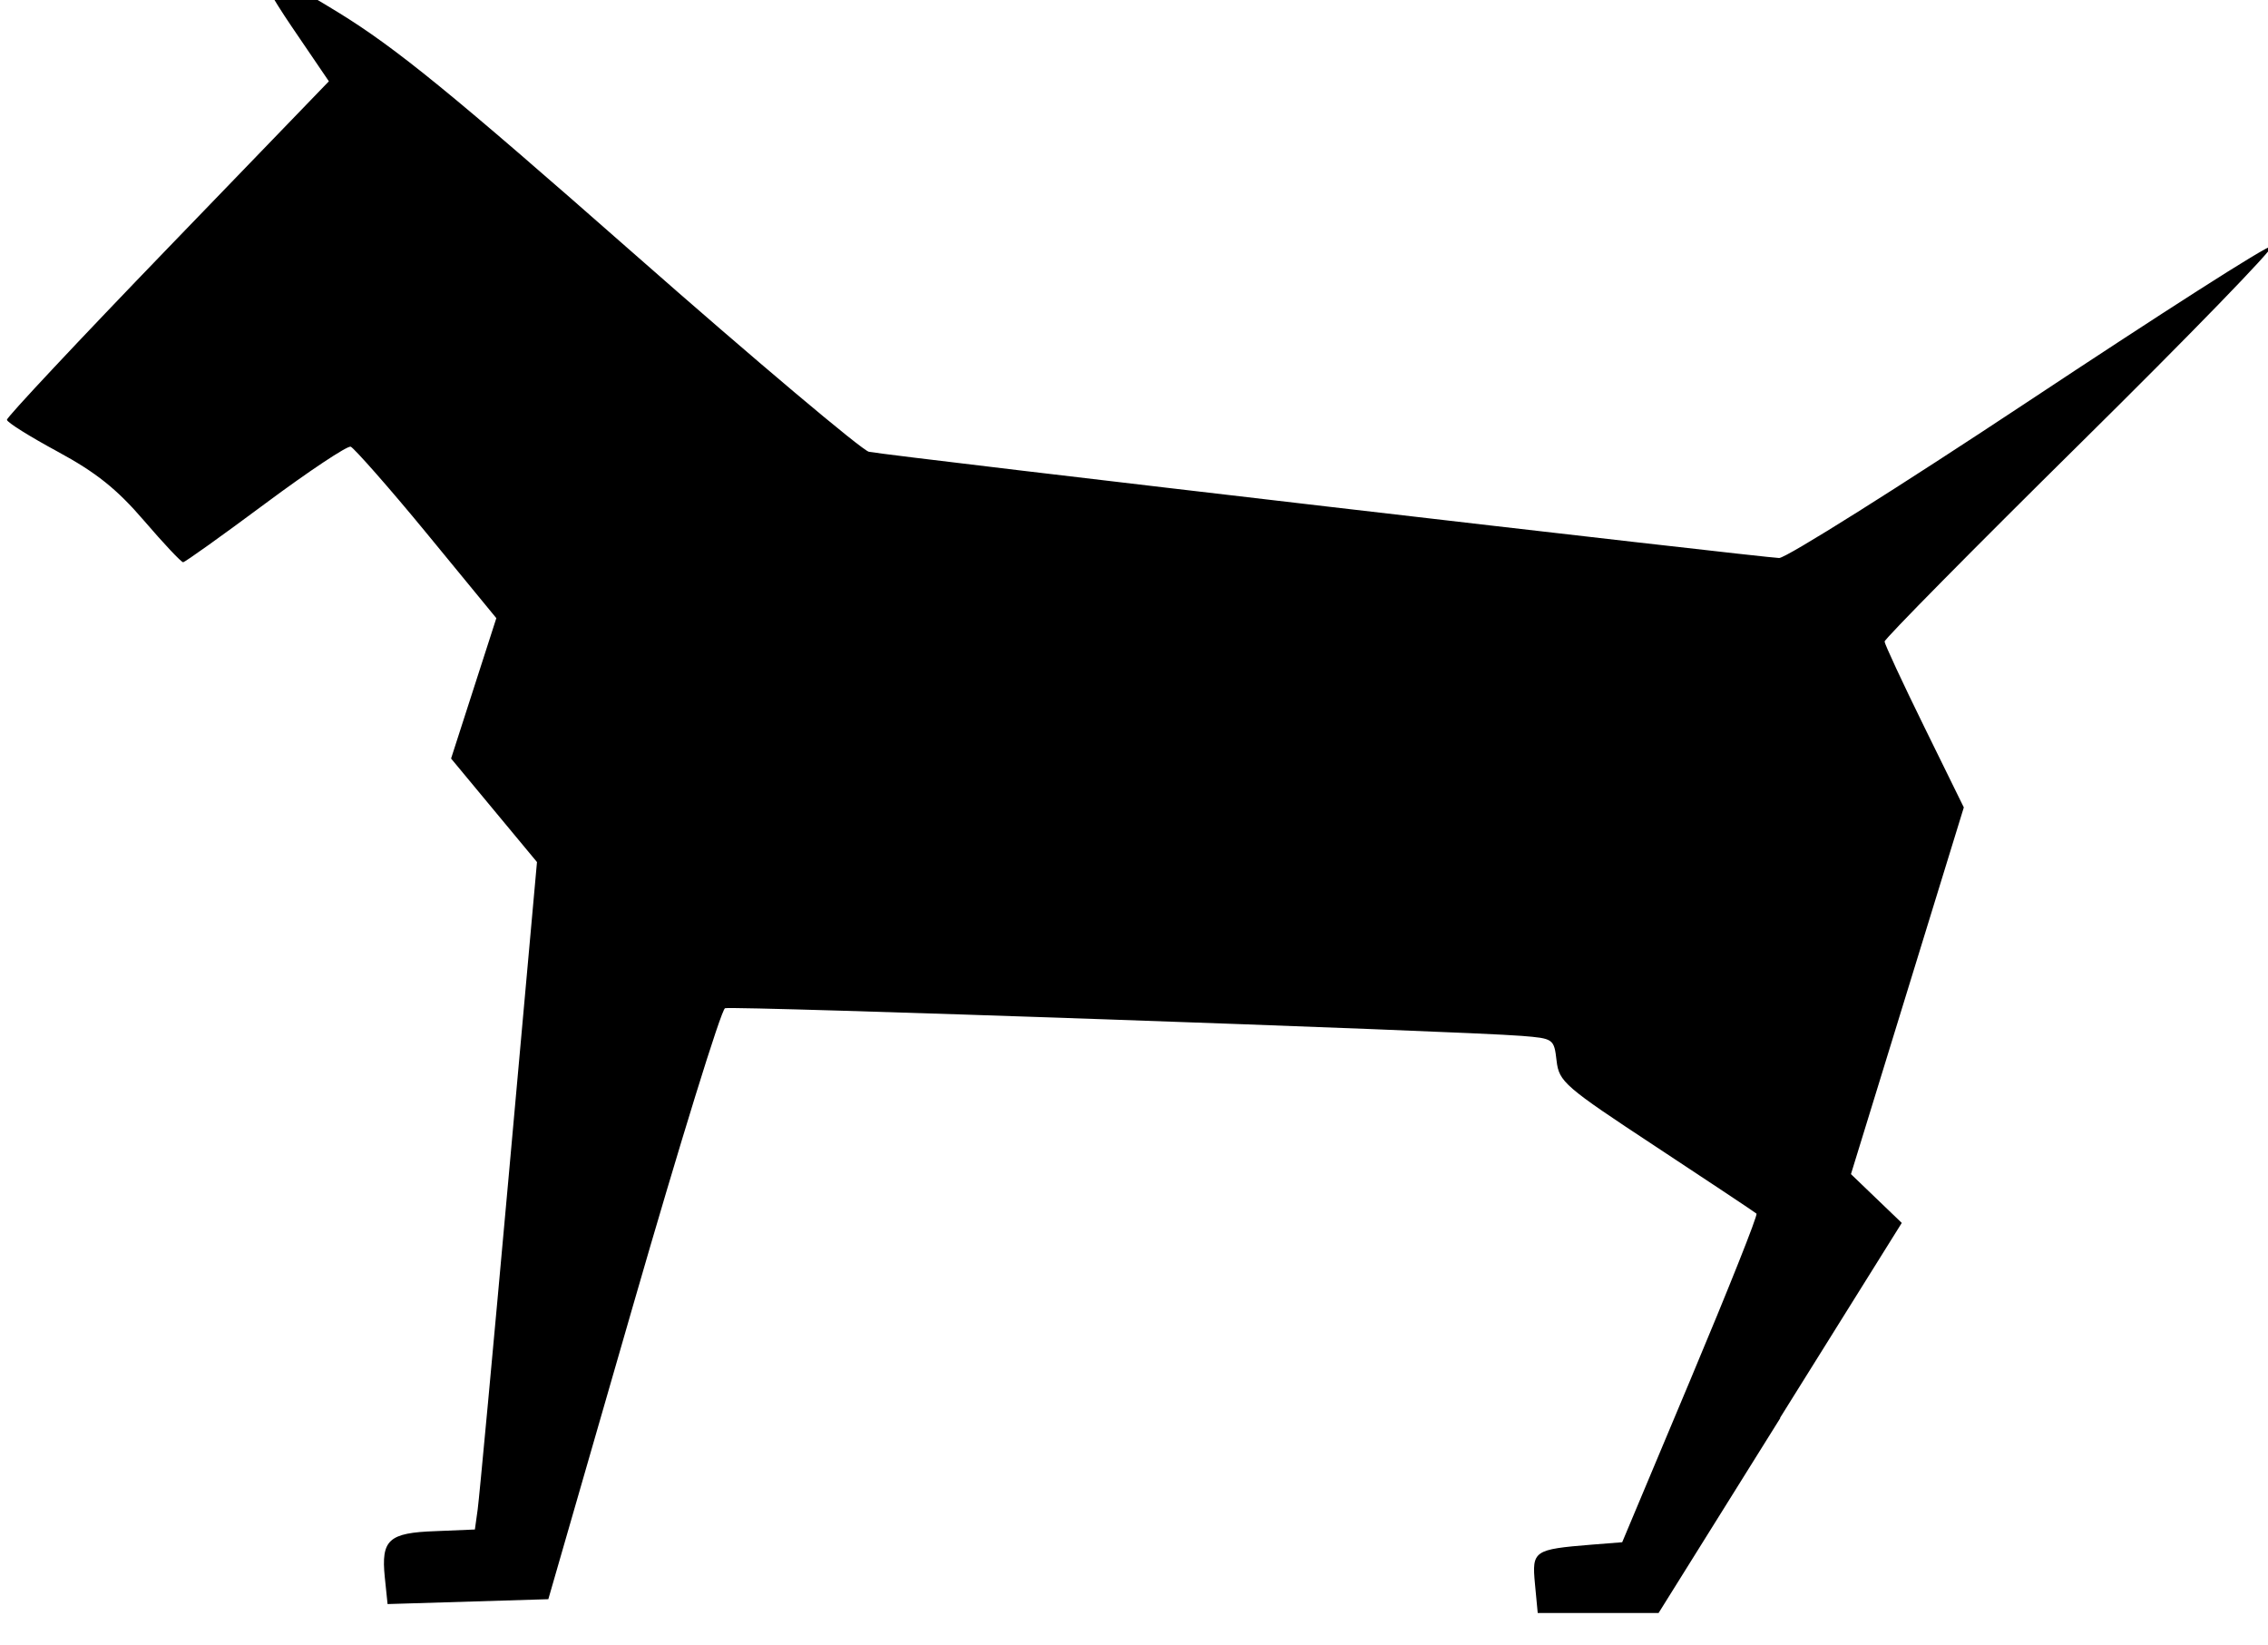 <?xml version="1.0" encoding="UTF-8" standalone="no"?>
<svg
   width="5.516mm"
   height="4mm"
   viewBox="0 0 19.545 14.173"
   id="svg4267"
   version="1.1"
   inkscape:version="1.2.2 (b0a8486541, 2022-12-01)"
   sodipodi:docname="logo_4mmH_5.5mmW.svg"
   xmlns:inkscape="http://www.inkscape.org/namespaces/inkscape"
   xmlns:sodipodi="http://sodipodi.sourceforge.net/DTD/sodipodi-0.dtd"
   xmlns="http://www.w3.org/2000/svg"
   xmlns:svg="http://www.w3.org/2000/svg"
   xmlns:rdf="http://www.w3.org/1999/02/22-rdf-syntax-ns#"
   xmlns:cc="http://creativecommons.org/ns#"
   xmlns:dc="http://purl.org/dc/elements/1.1/">
  <defs
     id="defs4269" />
  <sodipodi:namedview
     id="base"
     pagecolor="#ffffff"
     bordercolor="#666666"
     borderopacity="1.0"
     inkscape:pageopacity="0.0"
     inkscape:pageshadow="2"
     inkscape:zoom="2.8"
     inkscape:cx="57.678571"
     inkscape:cy="68.214286"
     inkscape:document-units="mm"
     inkscape:current-layer="layer1"
     showgrid="false"
     inkscape:window-width="1600"
     inkscape:window-height="846"
     inkscape:window-x="0"
     inkscape:window-y="0"
     inkscape:window-maximized="1"
     inkscape:document-rotation="0"
     fit-margin-top="0"
     fit-margin-left="0"
     fit-margin-right="0"
     fit-margin-bottom="0"
     inkscape:showpageshadow="2"
     inkscape:pagecheckerboard="0"
     inkscape:deskcolor="#d1d1d1" />
  <g
     inkscape:label="Layer 1"
     inkscape:groupmode="layer"
     id="layer1"
     transform="translate(-146.735,-924.481)">
    <g
       id="g4875"
       transform="matrix(-0.196,0,0,0.196,188.719,745.918)"
       style="stroke:none">
      <path
         sodipodi:nodetypes="ccccccssscsscsscscscsssscscccccsccsccccscscssscccccccc"
         inkscape:connector-curvature="0"
         id="path4614"
         d="m 135.937,973.363 -5.35,-8.567 1.117,-1.072 1.117,-1.073 -2.481,-8.06 -2.481,-8.061 1.739,-3.54 c 0.956,-1.947 1.741,-3.635 1.745,-3.751 0.004,-0.113 -3.886,-4.055 -8.643,-8.752 -4.757,-4.698 -8.524,-8.579 -8.371,-8.625 0.153,-0.071 4.955,3.015 10.67,6.801 5.716,3.787 10.656,6.894 10.978,6.903 0.567,0 38.906,-4.458 40.025,-4.671 0.304,-0.07 4.972,-3.994 10.372,-8.746 7.952,-6.996 10.418,-9.008 12.966,-10.573 1.731,-1.063 3.261,-1.891 3.4,-1.839 0.137,0.071 -0.477,1.169 -1.371,2.483 l -1.625,2.389 7.086,7.34 c 3.897,4.036 7.078,7.429 7.069,7.54 0,0.113 -1.016,0.743 -2.237,1.404 -1.687,0.914 -2.598,1.642 -3.792,3.033 -0.864,1.006 -1.637,1.828 -1.718,1.825 -0.08,0 -1.709,-1.165 -3.618,-2.584 -1.909,-1.419 -3.597,-2.542 -3.751,-2.496 -0.153,0.071 -1.657,1.762 -3.341,3.812 l -3.061,3.727 0.995,3.085 0.995,3.086 -1.888,2.275 -1.889,2.276 1.241,13.779 c 0.683,7.578 1.297,14.18 1.365,14.67 l 0.124,0.893 1.729,0.072 c 2.06,0.072 2.401,0.372 2.232,2.028 l -0.122,1.178 -3.534,-0.107 -3.534,-0.107 -3.732,-12.934 c -2.053,-7.114 -3.869,-12.984 -4.037,-13.046 -0.303,-0.113 -32.314,1 -35.026,1.216 -1.401,0.113 -1.424,0.128 -1.536,1.092 -0.107,0.928 -0.338,1.127 -4.394,3.797 -2.354,1.55 -4.332,2.867 -4.395,2.925 -0.064,0.072 1.24,3.333 2.895,7.277 l 3.009,7.169 1.354,0.107 c 2.536,0.207 2.619,0.264 2.482,1.72 l -0.122,1.285 -2.657,-7.2e-4 -2.657,-10e-4 -5.35,-8.567 z"
         style="fill:#000000;fill-opacity:1;stroke:none;stroke-width:0.999;stroke-miterlimit:4;stroke-dasharray:none;stroke-opacity:1" />
    </g>
  </g>
</svg>
